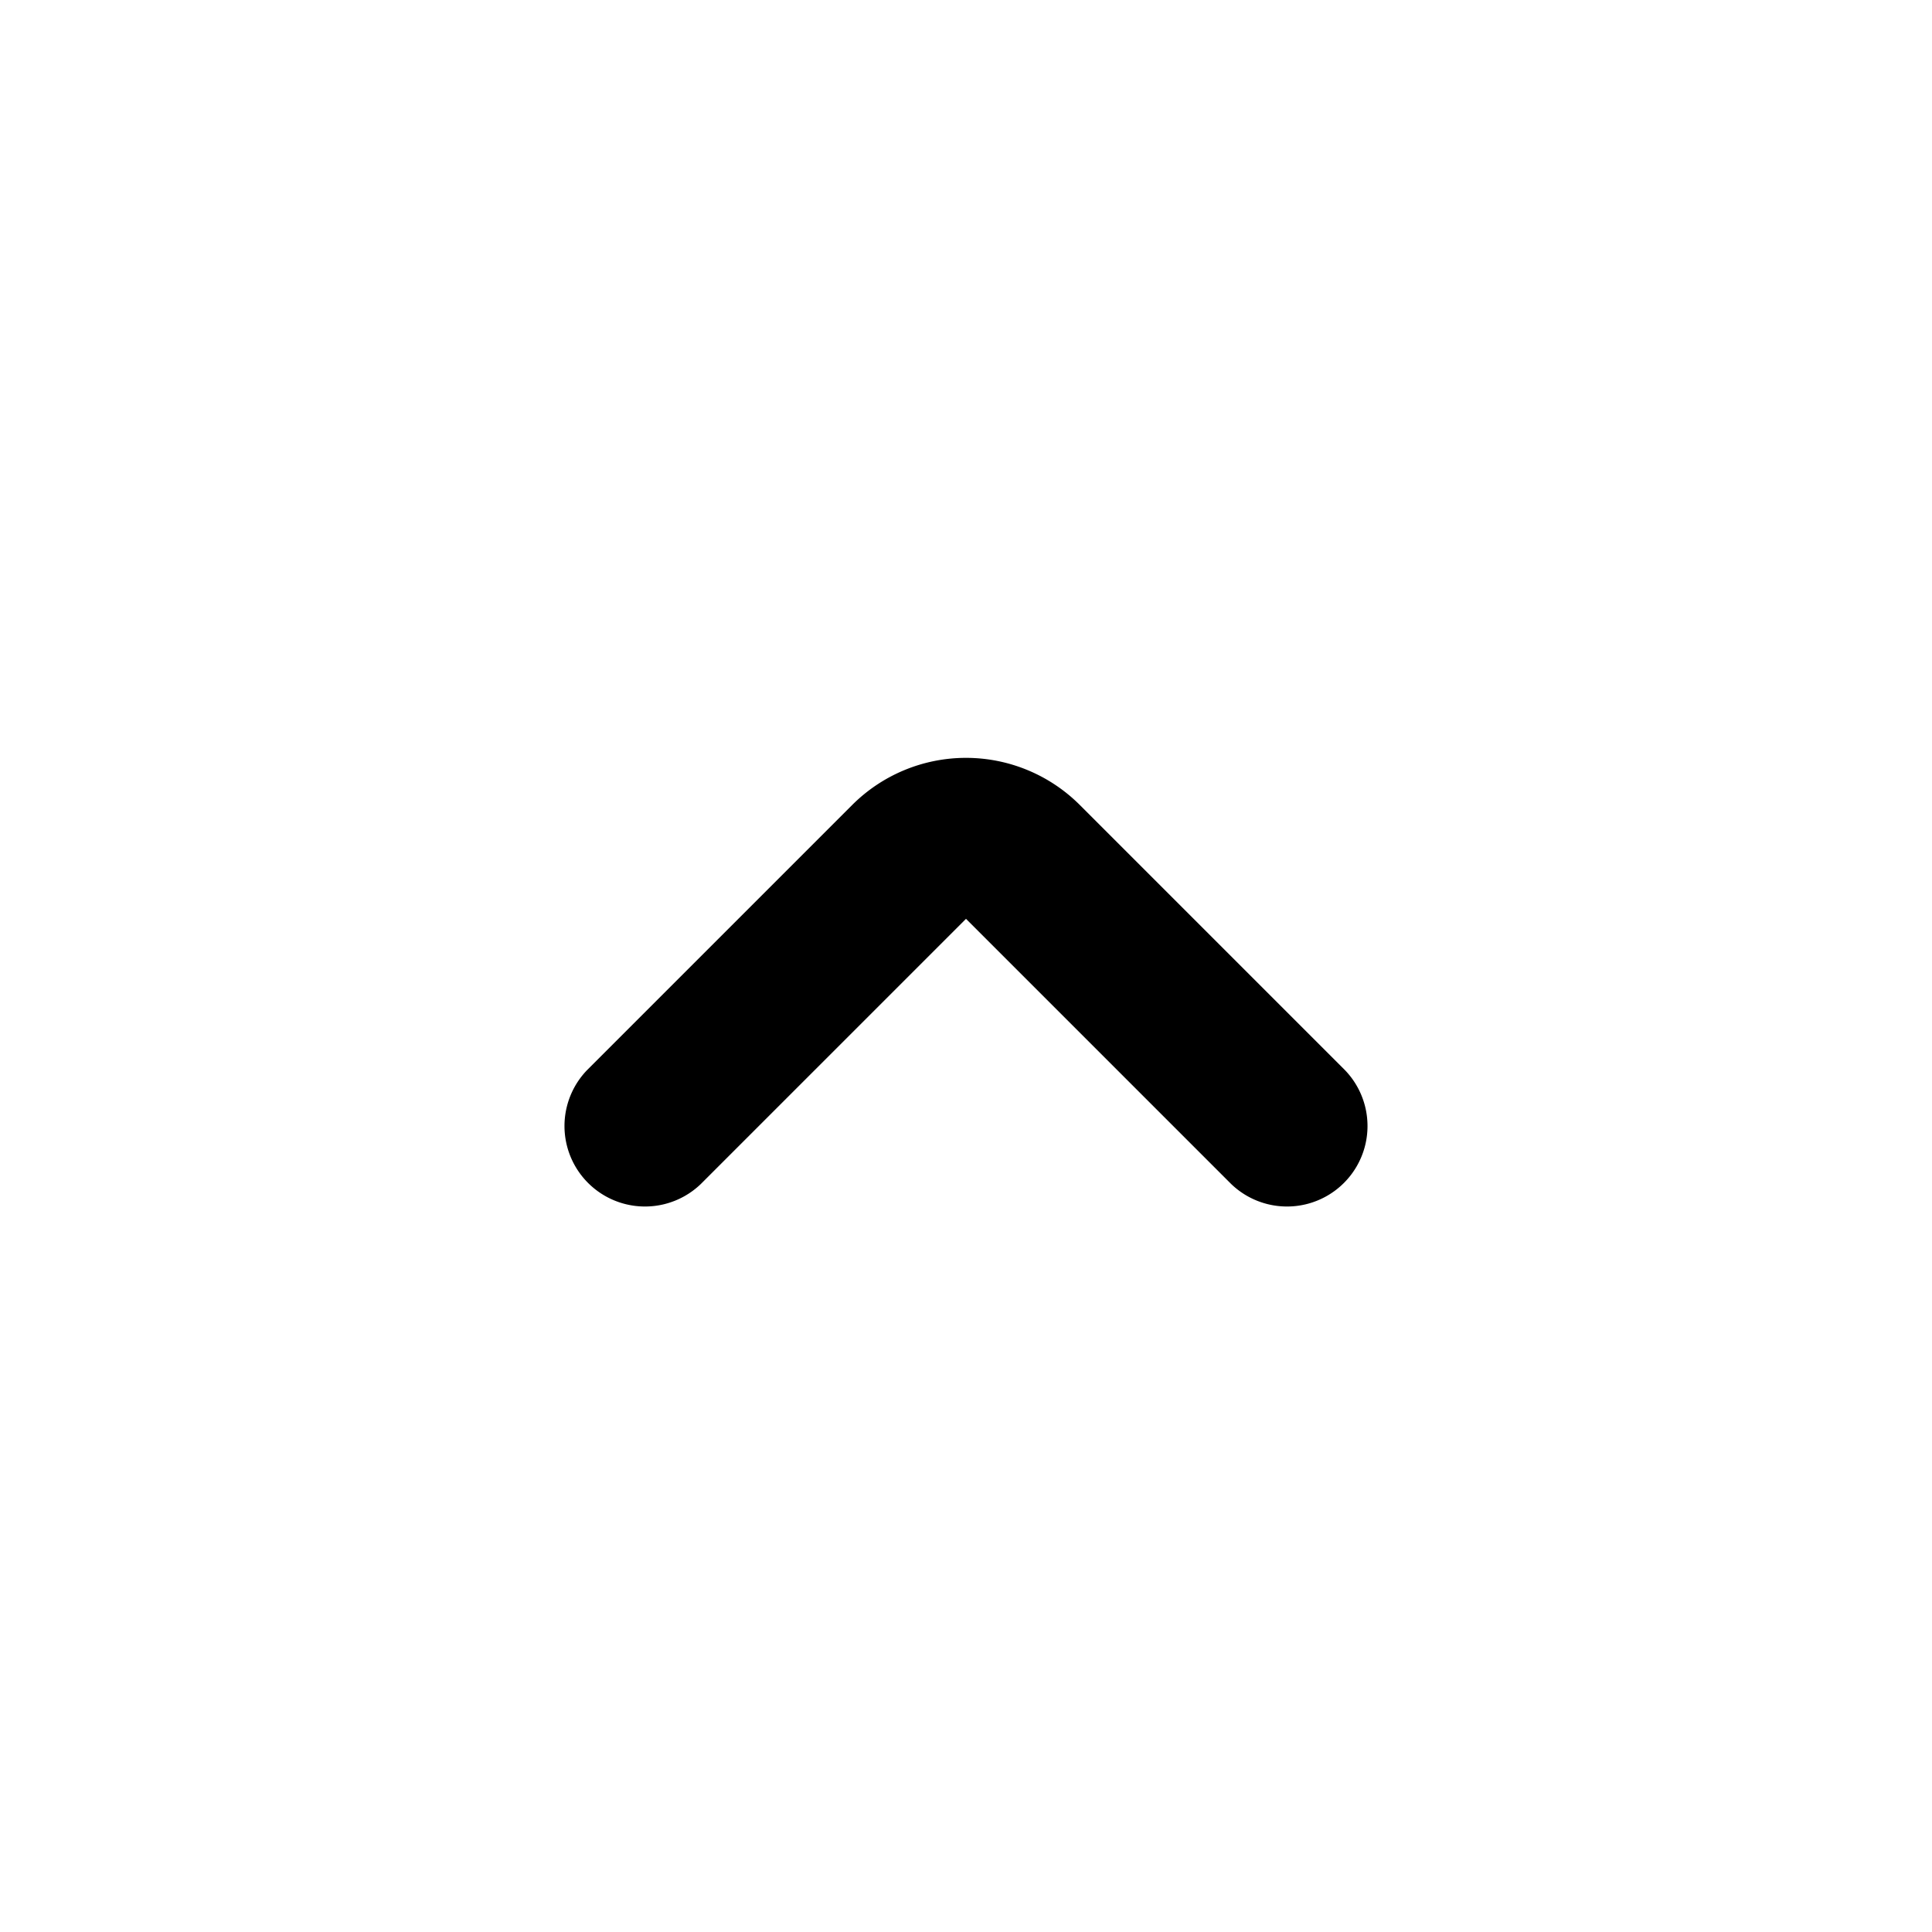 <svg xmlns="http://www.w3.org/2000/svg" width="24" height="24" fill="none" viewBox="0 0 24 24">
  <path fill="currentColor" fill-rule="evenodd"
    d="M10.586 10a2 2 0 0 1 2.828 0l3.293 3.293a1 1 0 0 1-1.414 1.414L12 11.414l-3.293 3.293a1 1 0 0 1-1.414-1.414L10.586 10Z"
    clip-rule="evenodd" />
</svg>